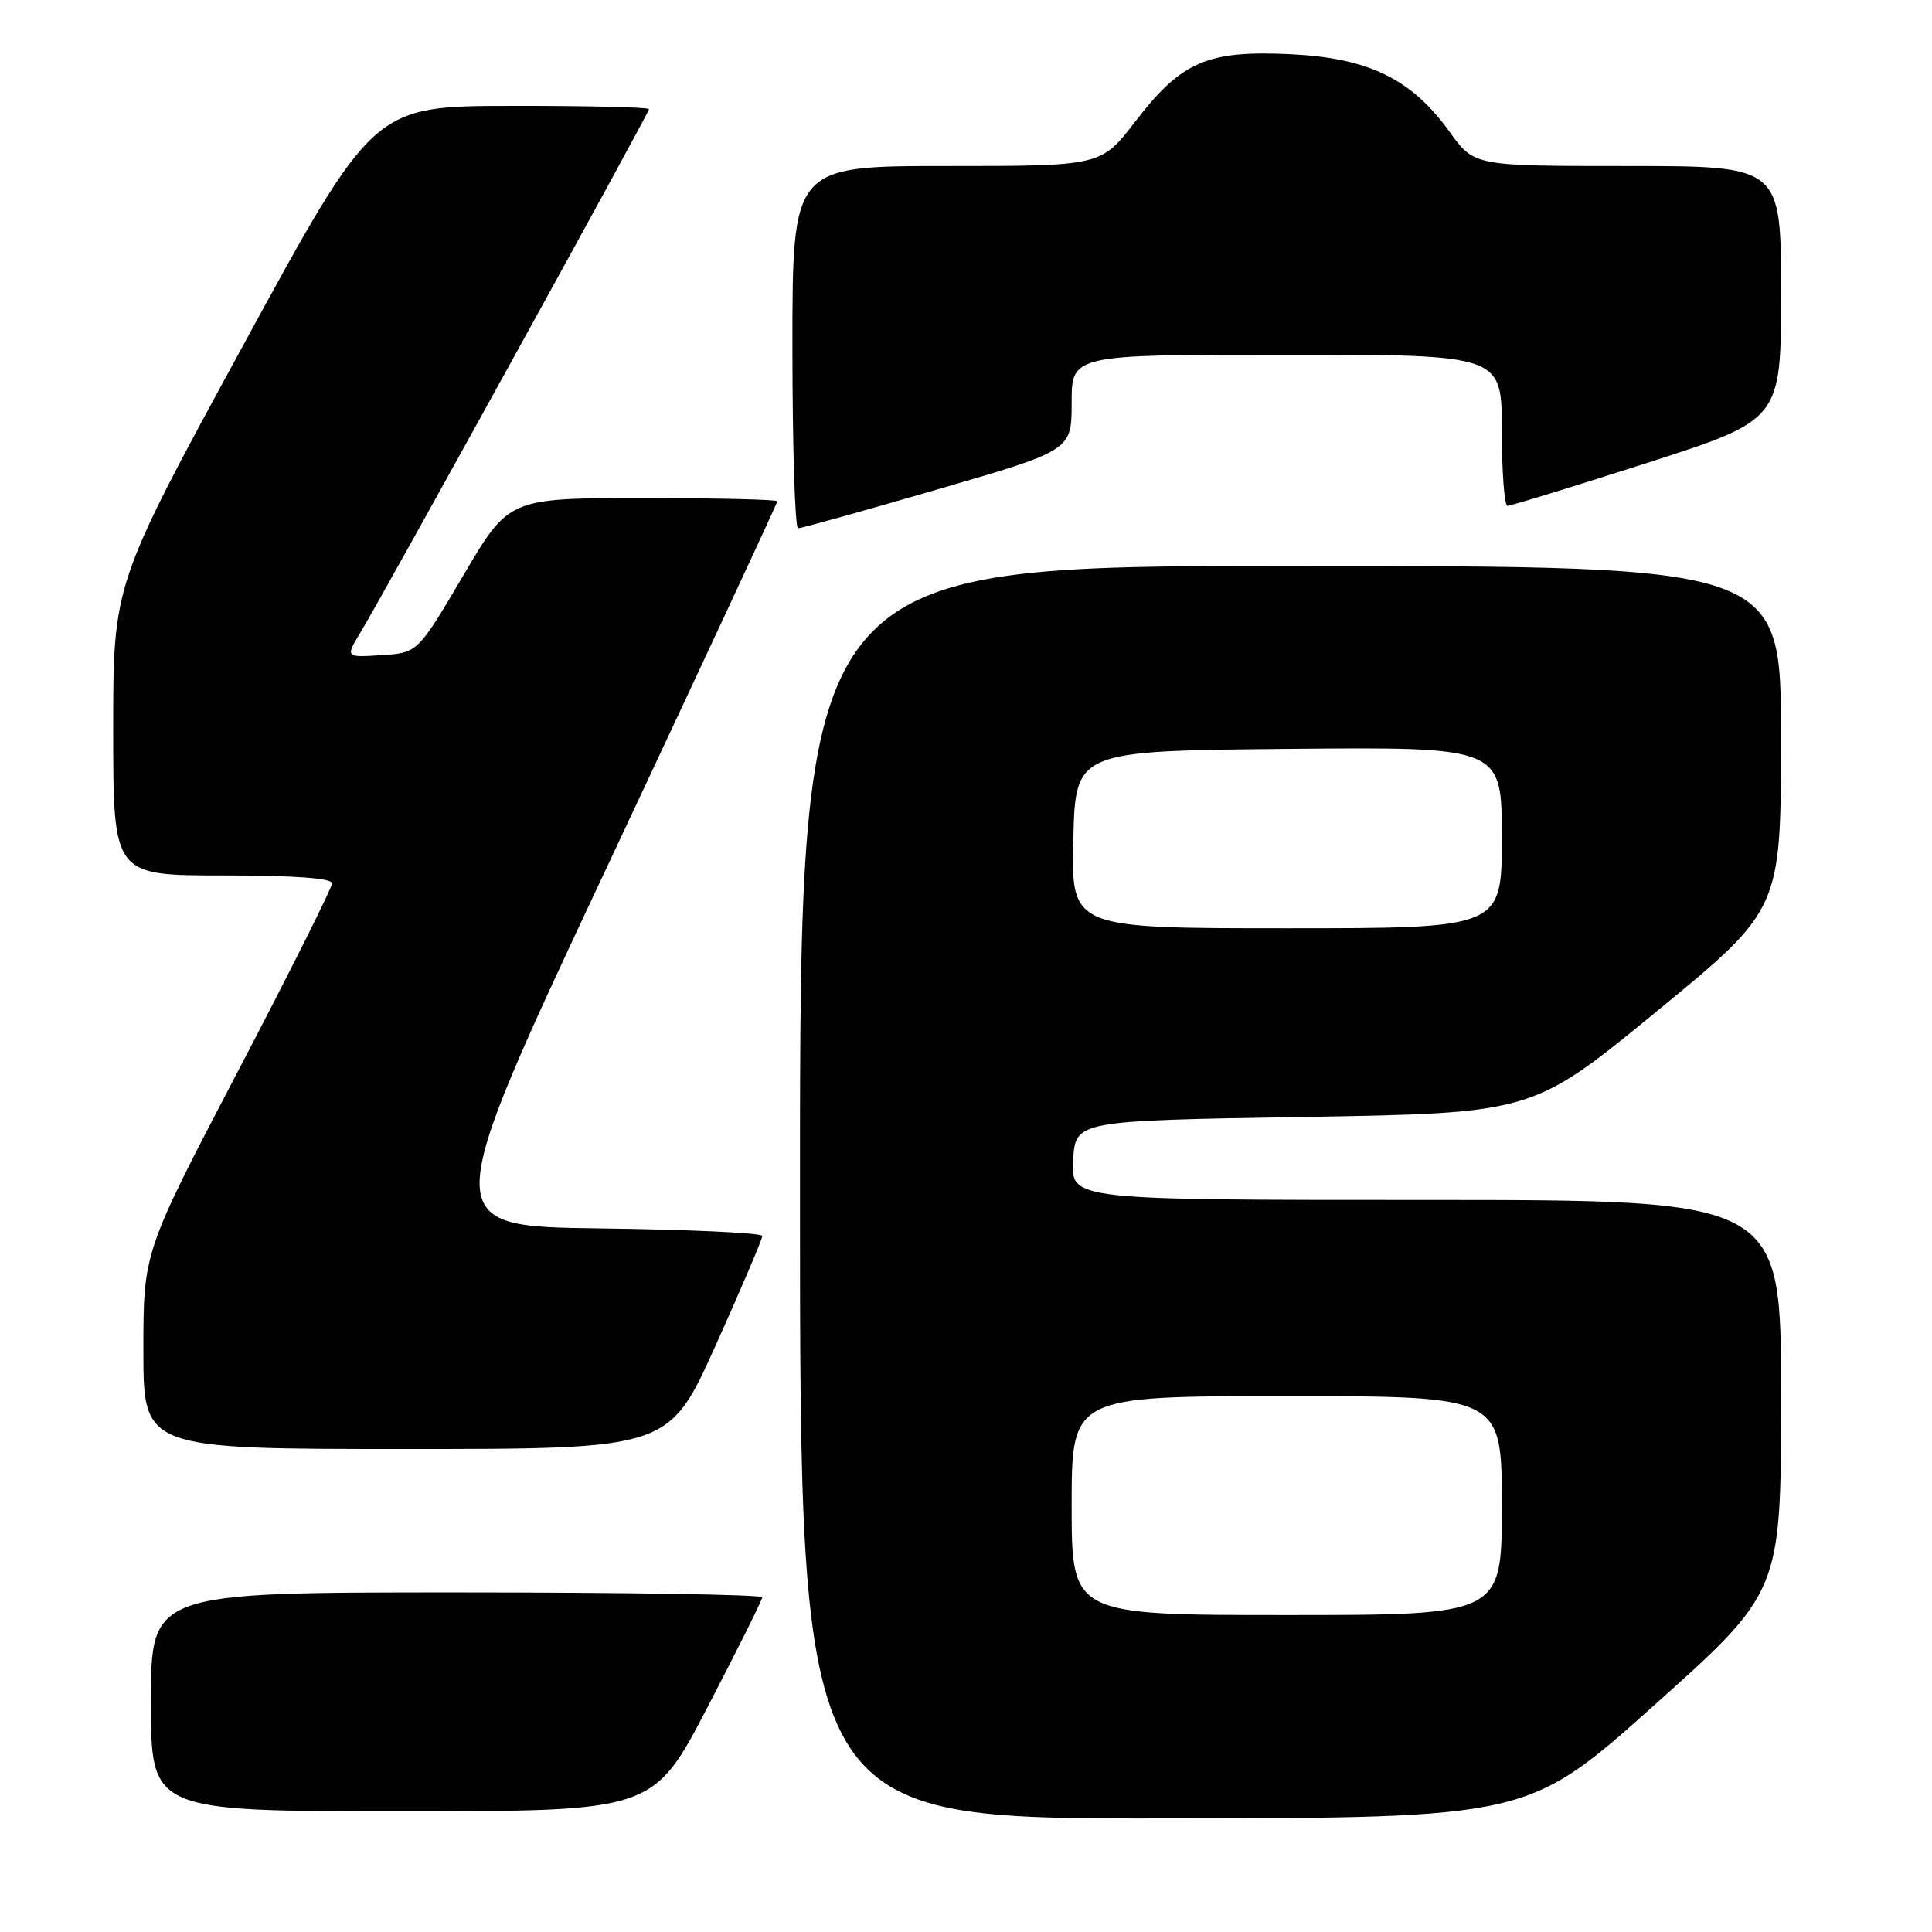 <?xml version="1.0" encoding="UTF-8" standalone="no"?>
<!DOCTYPE svg PUBLIC "-//W3C//DTD SVG 1.1//EN" "http://www.w3.org/Graphics/SVG/1.1/DTD/svg11.dtd" >
<svg xmlns="http://www.w3.org/2000/svg" xmlns:xlink="http://www.w3.org/1999/xlink" version="1.1" viewBox="0 0 256 256">
 <g >
 <path fill="currentColor"
d=" M 219.25 225.90 C 236.00 210.91 236.00 210.91 236.00 184.96 C 236.00 159.00 236.00 159.00 188.95 159.00 C 141.90 159.00 141.90 159.00 142.20 153.75 C 142.50 148.50 142.50 148.50 172.79 148.00 C 203.09 147.50 203.09 147.50 219.53 134.00 C 235.98 120.50 235.98 120.50 235.99 97.75 C 236.00 75.00 236.00 75.00 171.00 75.00 C 106.00 75.00 106.00 75.00 106.00 158.00 C 106.00 241.00 106.00 241.00 154.25 240.95 C 202.50 240.89 202.50 240.89 219.25 225.90 Z  M 93.78 226.15 C 97.75 218.52 101.00 212.00 101.00 211.65 C 101.00 211.29 82.78 211.00 60.50 211.00 C 20.00 211.00 20.00 211.00 20.00 225.50 C 20.00 240.00 20.00 240.00 53.28 240.00 C 86.57 240.00 86.57 240.00 93.78 226.15 Z  M 94.84 178.25 C 98.24 170.69 101.02 164.17 101.01 163.77 C 101.01 163.37 91.34 162.92 79.53 162.77 C 58.06 162.50 58.06 162.50 80.53 114.67 C 92.89 88.36 103.00 66.65 103.00 66.42 C 103.00 66.19 95.00 66.00 85.21 66.00 C 67.42 66.00 67.42 66.00 61.39 76.25 C 55.35 86.50 55.35 86.50 50.56 86.81 C 45.76 87.12 45.76 87.12 47.76 83.81 C 50.93 78.57 86.00 14.96 86.00 14.46 C 86.00 14.21 77.79 14.01 67.75 14.03 C 49.50 14.05 49.50 14.05 32.25 45.71 C 15.00 77.36 15.00 77.36 15.00 96.68 C 15.00 116.00 15.00 116.00 29.50 116.00 C 38.97 116.00 44.00 116.36 44.00 117.05 C 44.00 117.63 38.38 128.86 31.50 142.00 C 19.00 165.90 19.00 165.90 19.00 178.95 C 19.00 192.00 19.00 192.00 53.83 192.00 C 88.65 192.00 88.65 192.00 94.84 178.25 Z  M 124.25 64.84 C 142.00 59.68 142.00 59.68 142.00 53.34 C 142.00 47.00 142.00 47.00 170.50 47.00 C 199.00 47.00 199.00 47.00 199.00 57.00 C 199.00 62.50 199.34 67.01 199.75 67.02 C 200.16 67.03 208.49 64.48 218.25 61.34 C 236.00 55.63 236.00 55.63 236.00 38.82 C 236.00 22.00 236.00 22.00 215.67 22.00 C 195.34 22.00 195.34 22.00 192.11 17.51 C 187.04 10.45 181.38 7.68 170.96 7.18 C 159.95 6.66 156.55 8.14 150.40 16.14 C 145.88 22.00 145.88 22.00 125.44 22.00 C 105.00 22.00 105.00 22.00 105.00 46.00 C 105.00 59.20 105.34 70.00 105.75 70.00 C 106.16 70.00 114.49 67.68 124.25 64.84 Z  M 142.00 199.50 C 142.00 185.00 142.00 185.00 170.50 185.00 C 199.00 185.00 199.00 185.00 199.00 199.50 C 199.00 214.00 199.00 214.00 170.50 214.00 C 142.00 214.00 142.00 214.00 142.00 199.50 Z  M 142.22 111.25 C 142.50 99.50 142.50 99.50 170.75 99.23 C 199.00 98.97 199.00 98.97 199.00 110.98 C 199.00 123.00 199.00 123.00 170.47 123.00 C 141.94 123.00 141.94 123.00 142.22 111.25 Z "/>
</g>
</svg>